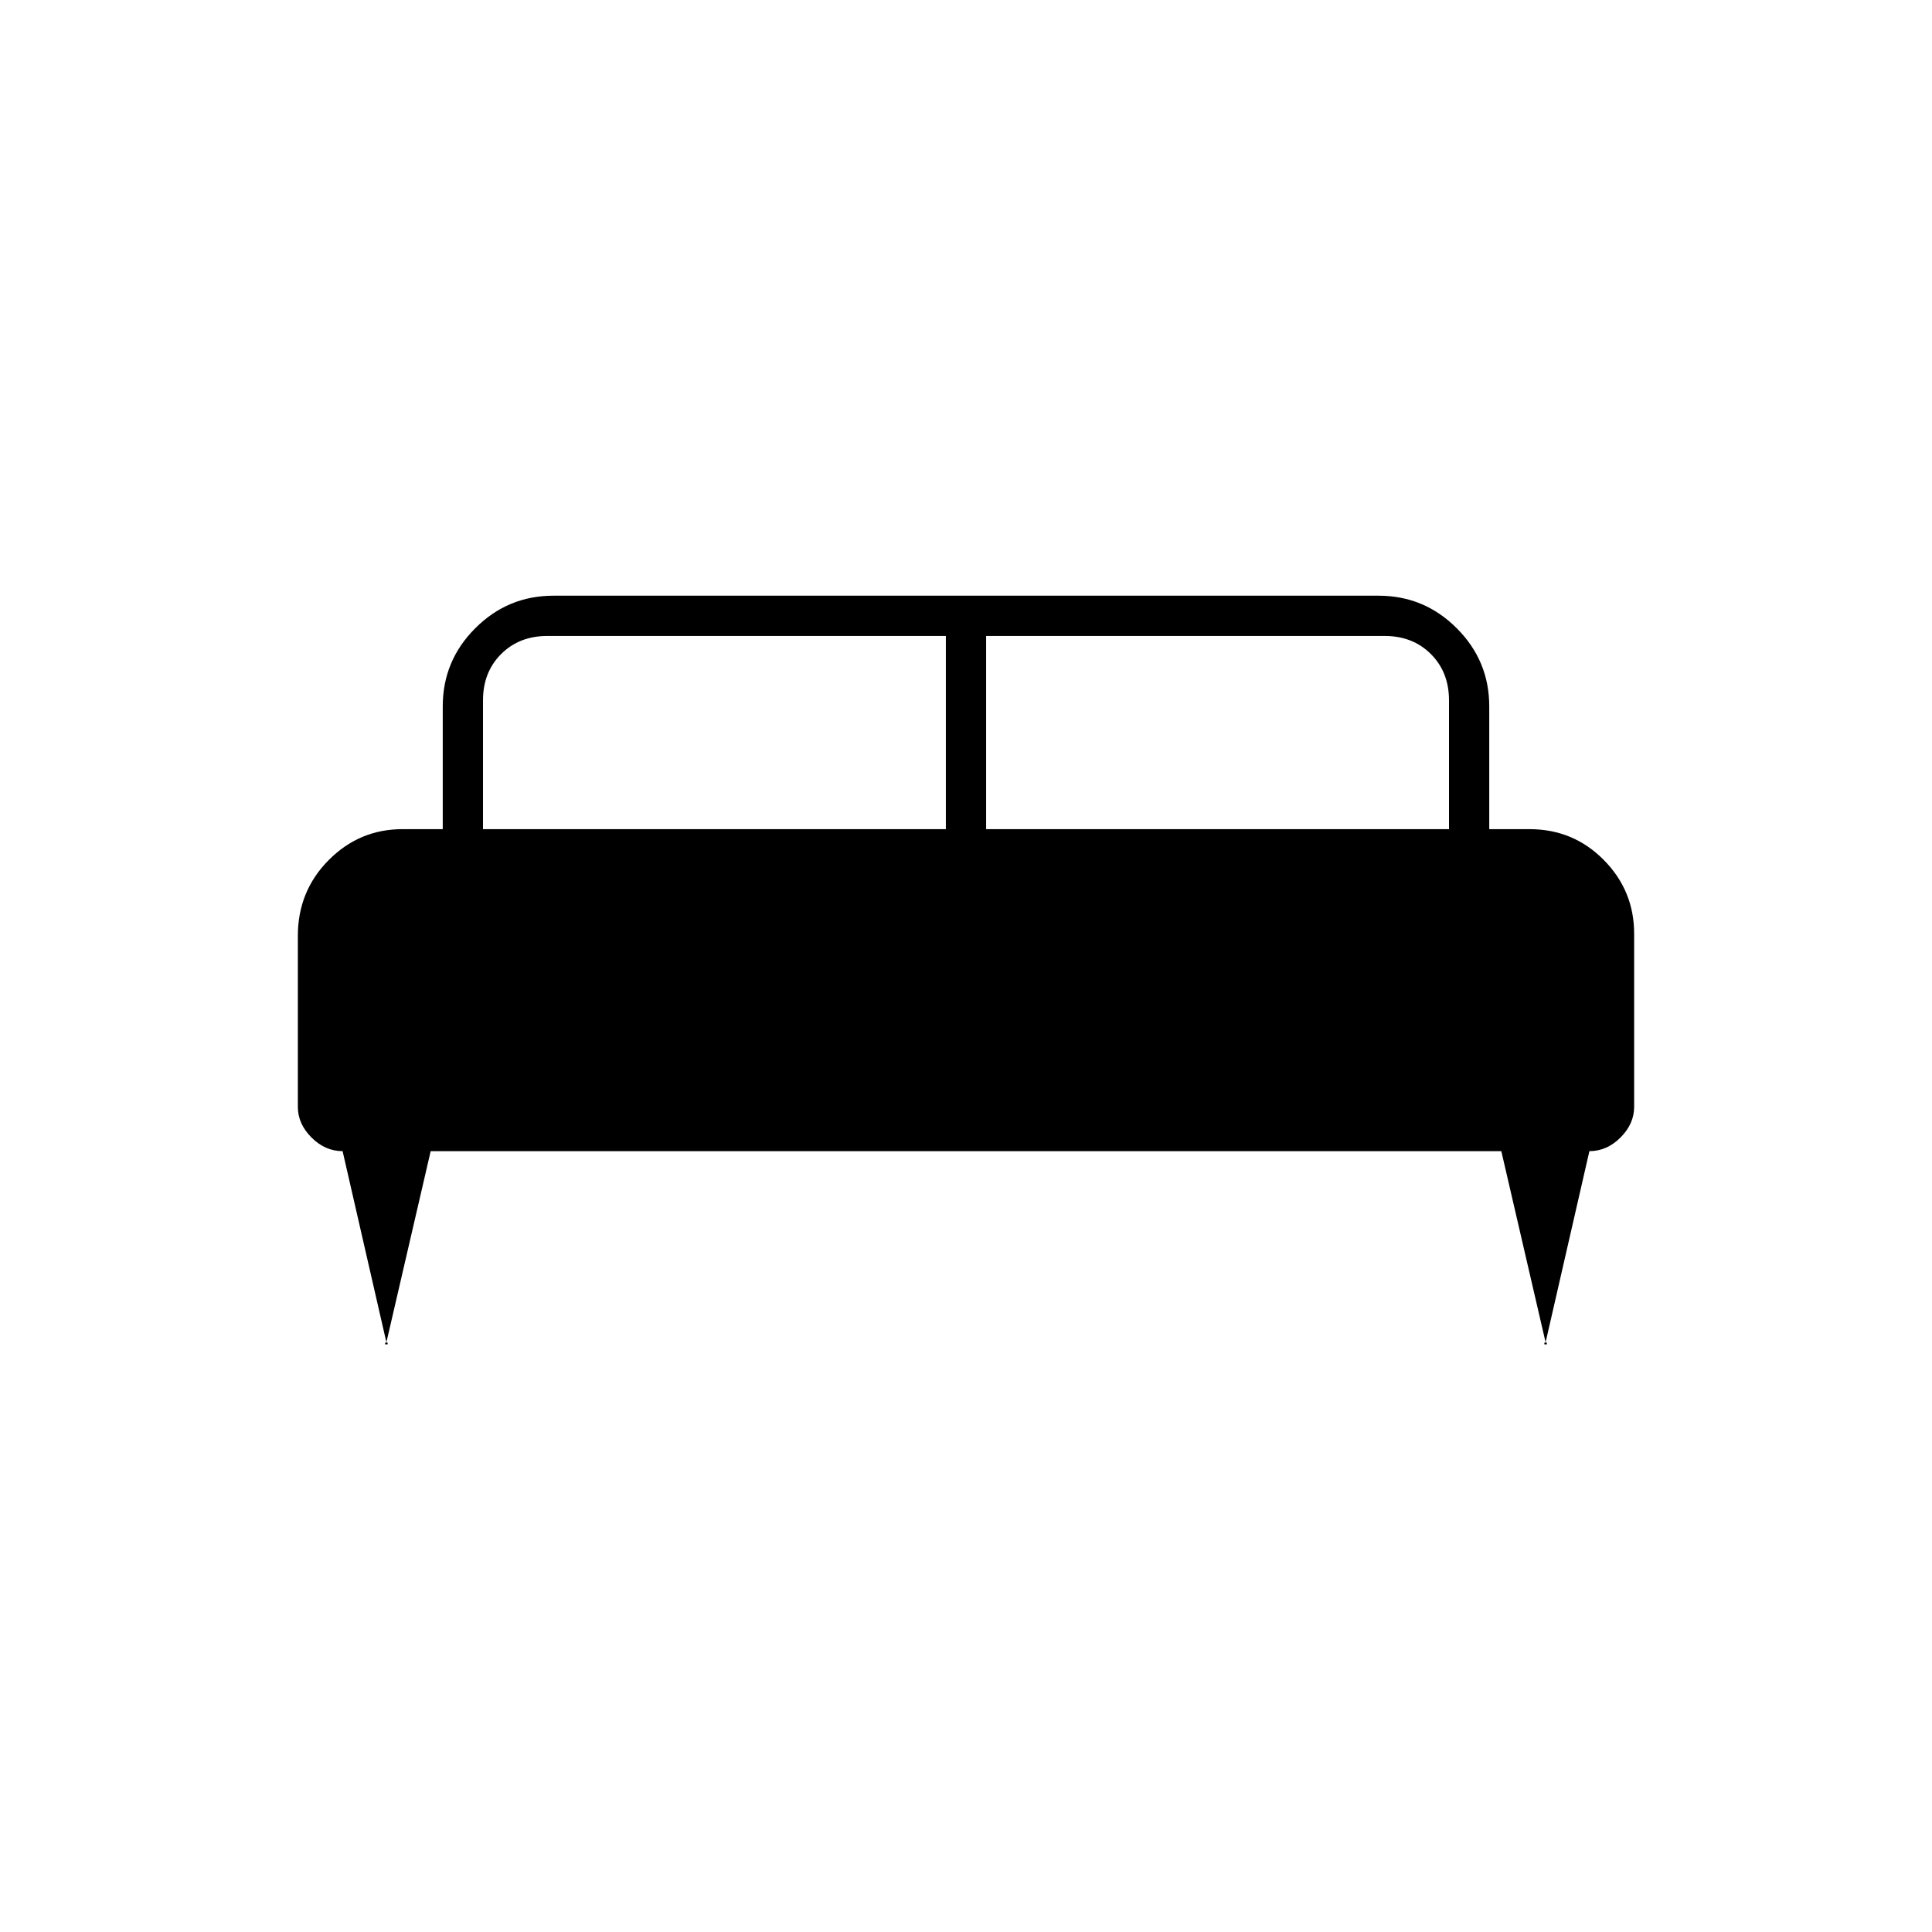 <svg xmlns="http://www.w3.org/2000/svg" height="20" viewBox="0 -960 960 960" width="20"><path d="M148-495q0-22.14 15.27-37.57Q178.55-548 200-548h20v-61q0-22.69 16.16-38.84Q252.31-664 275-664h410q22.69 0 38.84 16.16Q740-631.69 740-609v61h20q21.75 0 36.88 15.28Q812-517.45 812-496v86q0 8.44-6.78 15.22-6.78 6.78-15.46 6.78L768-293q-.89.23-.61.62.28.38-.39.38h2q-.67 0-.39-.38.28-.39-.61-.62l-22-95H214l-22 95q-.89.23-.61.62.28.38-.39.38h2q-.67 0-.39-.38.28-.39-.61-.62l-21.76-95q-8.68 0-15.46-6.78Q148-401.56 148-410v-85Zm342-53h230v-64q0-14-9-23t-23-9H490v96Zm-250 0h230v-96H272q-14 0-23 9t-9 23v64Z"/></svg>
